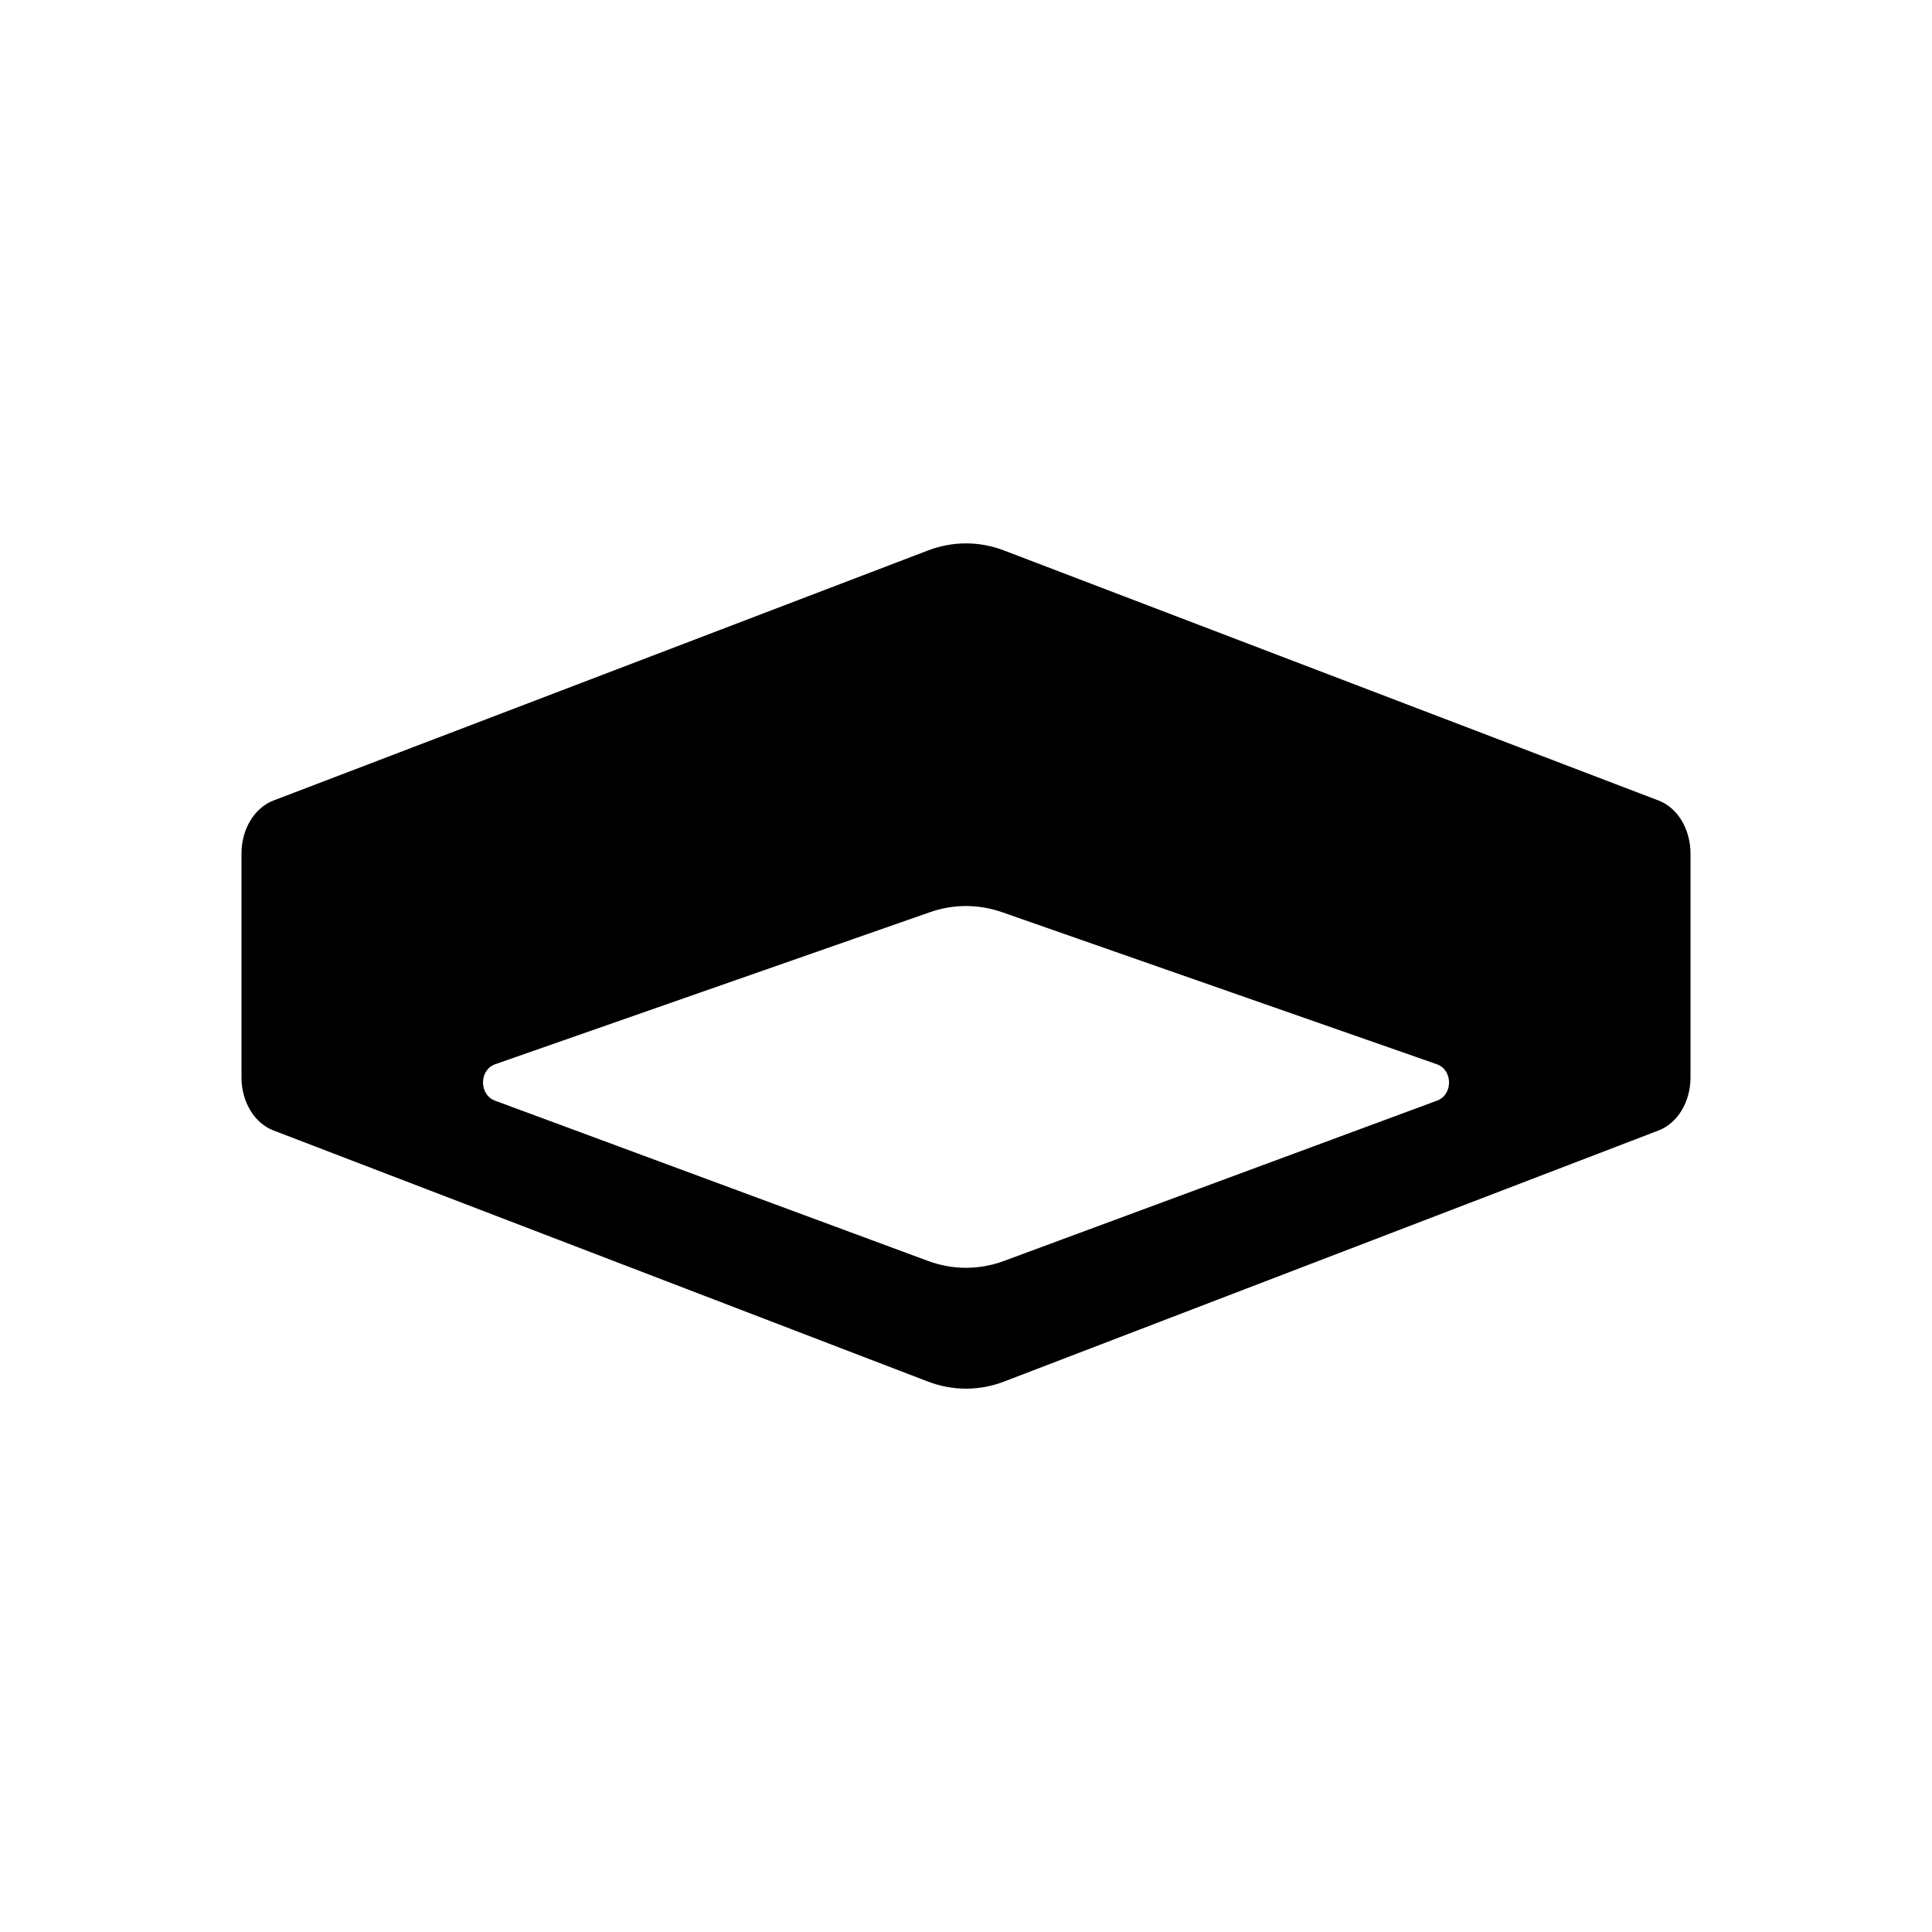 <?xml version="1.0" encoding="UTF-8"?>
<svg width="32px" height="32px" viewBox="0 0 32 32" version="1.1" xmlns="http://www.w3.org/2000/svg" xmlns:xlink="http://www.w3.org/1999/xlink">
    <!-- Generator: Sketch 51.3 (57544) - http://www.bohemiancoding.com/sketch -->
    <title>archetypesCeilingSquare</title>
    <desc>Created with Sketch.</desc>
    <defs></defs>
    <g stroke="none" stroke-width="1" fill="#000000" fill-rule="evenodd">
        <g fill="#000000">
            <path d="M23.802,18.23 L16.632,20.884 C16.223,21.037 15.778,21.037 15.368,20.884 L8.198,18.23 C7.932,18.131 7.935,17.721 8.202,17.627 L15.397,15.111 C15.789,14.972 16.211,14.972 16.604,15.111 L23.798,17.627 C24.066,17.721 24.069,18.131 23.802,18.23 M27.471,13.259 L16.631,9.118 C16.222,8.961 15.779,8.961 15.369,9.118 L4.53,13.259 C4.214,13.379 4,13.734 4,14.135 L4,17.848 C4,18.25 4.214,18.604 4.53,18.724 L15.369,22.883 C15.779,23.04 16.222,23.04 16.631,22.883 L27.471,18.724 C27.786,18.604 28,18.25 28,17.848 L28,14.135 C28,13.734 27.786,13.379 27.471,13.259"></path>
        </g>
    </g>
</svg>
